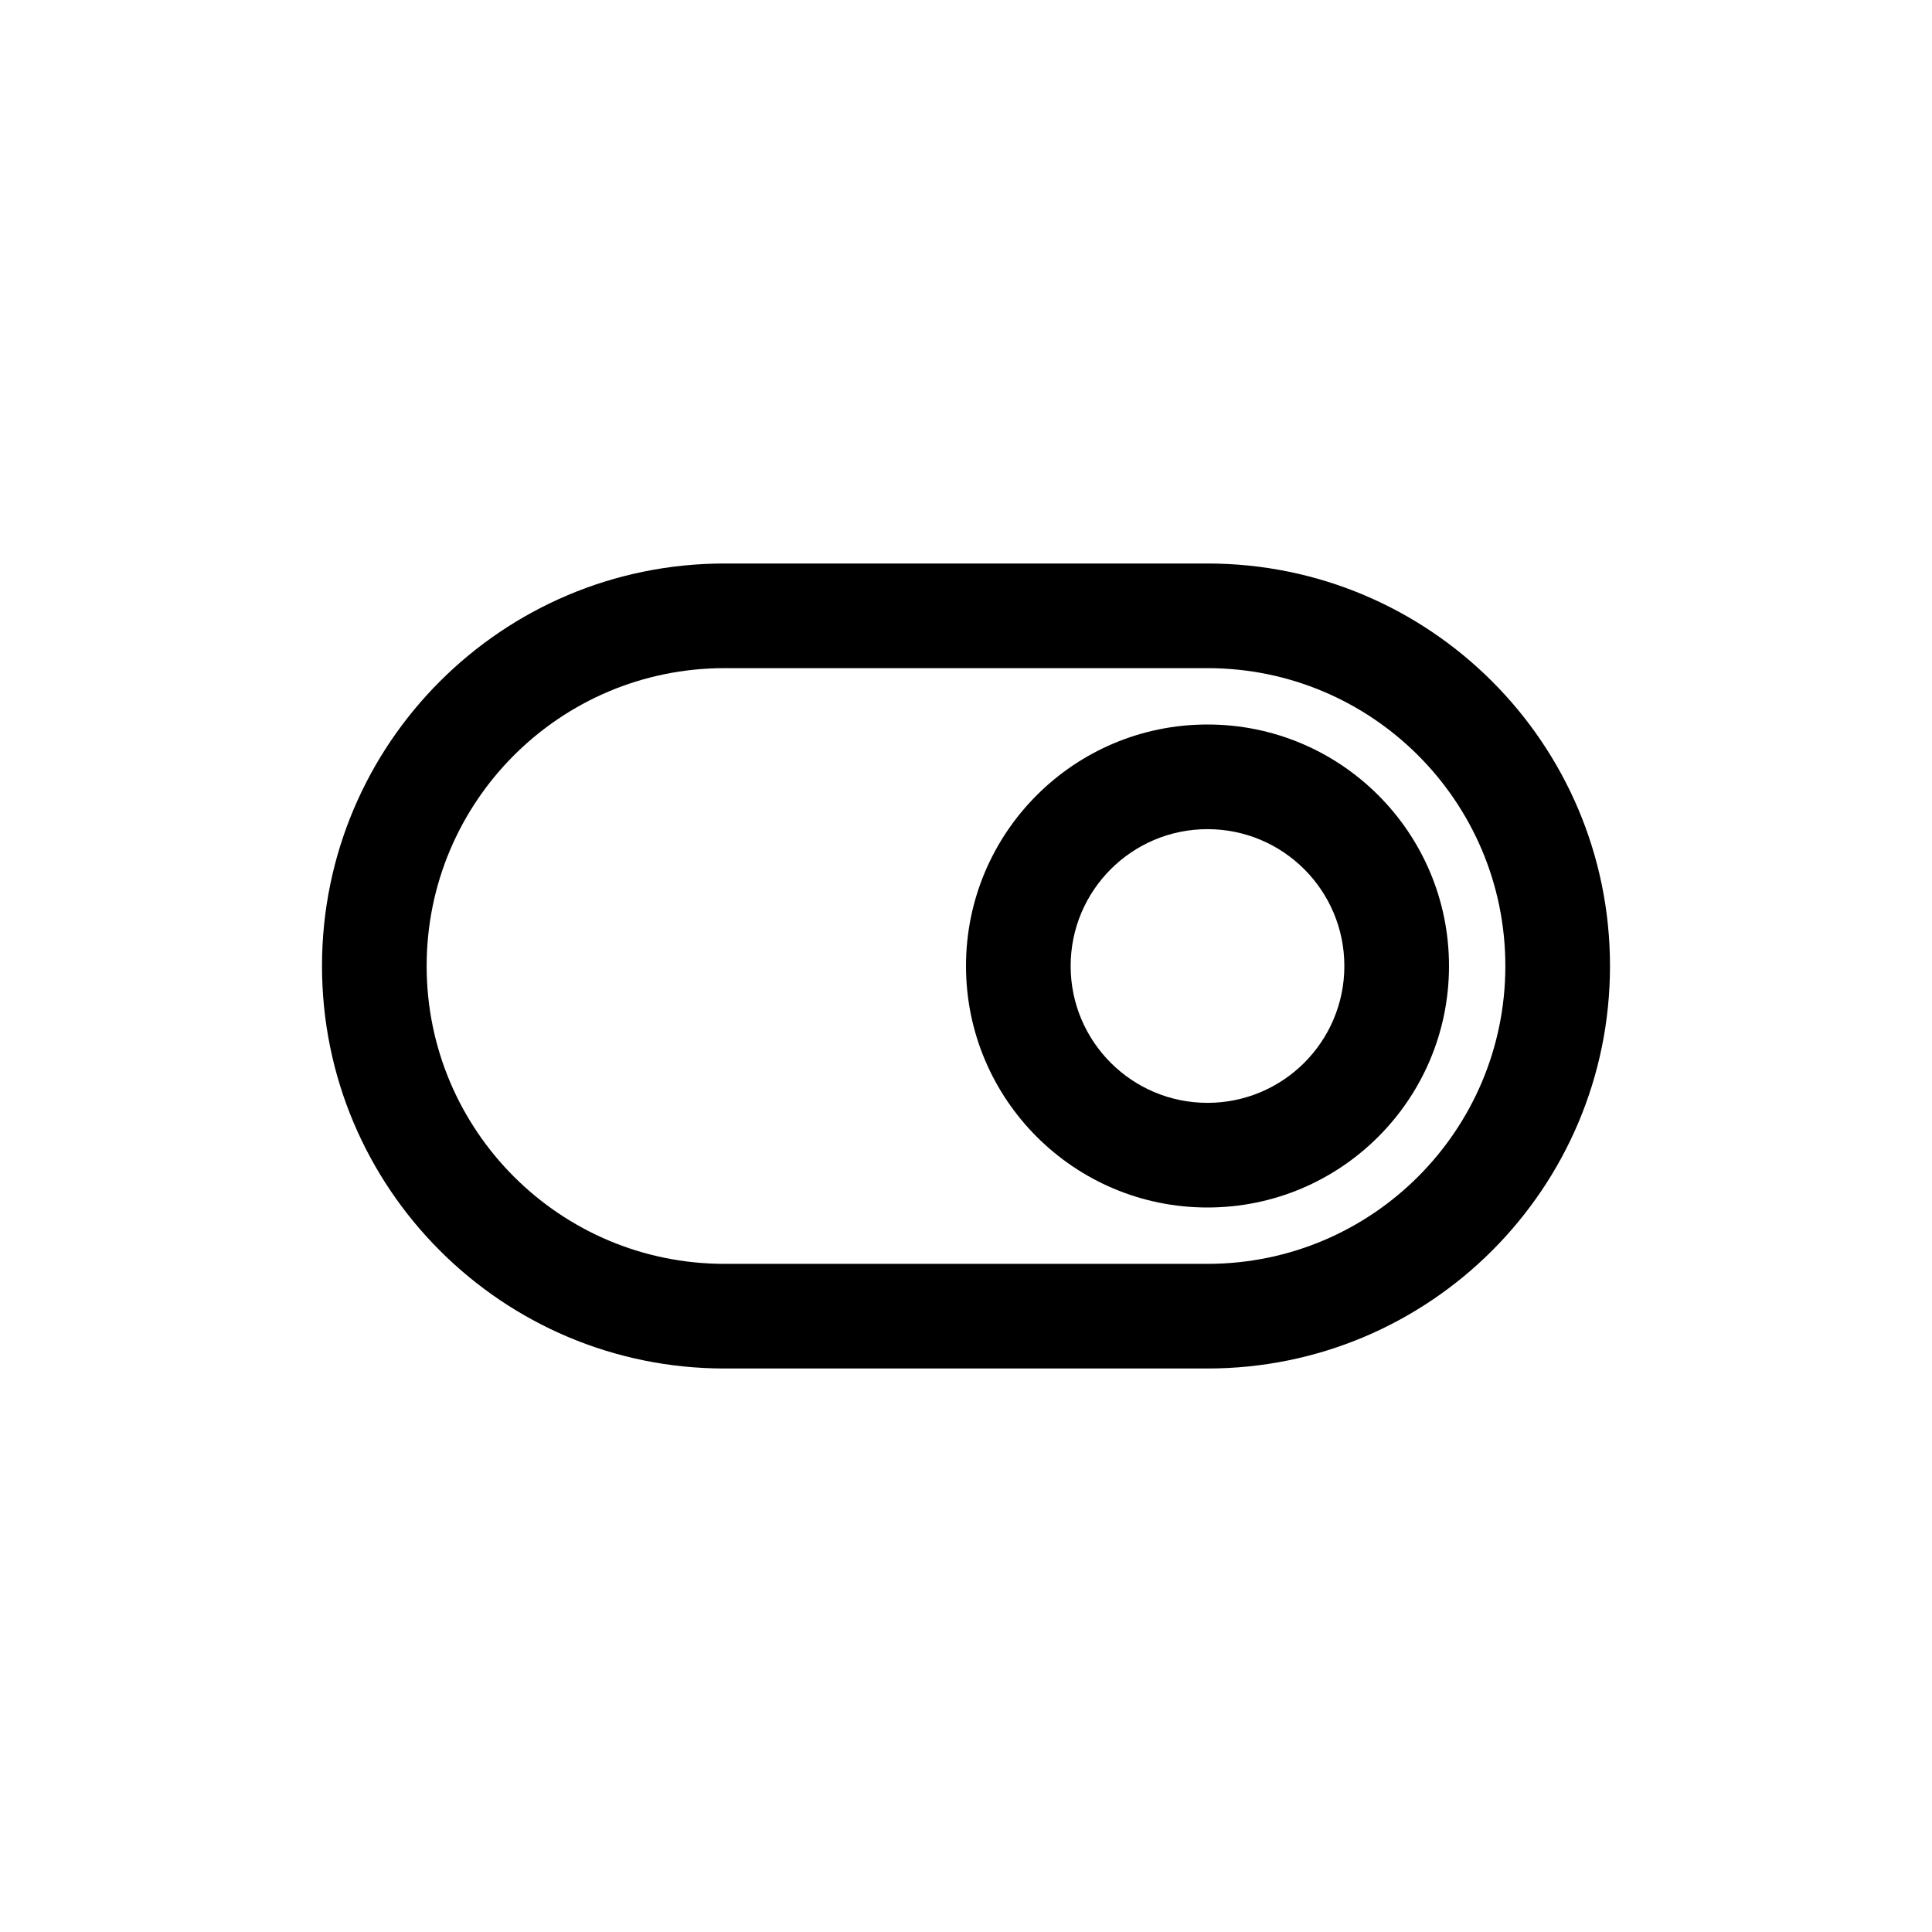 <svg width="48" height="48" viewBox="0 0 48 48" fill="none" xmlns="http://www.w3.org/2000/svg">
<path fill-rule="evenodd" clip-rule="evenodd" d="M24 24C24 20.686 26.686 18 30 18C33.314 18 36 20.686 36 24C36 27.314 33.314 30 30 30C26.686 30 24 27.314 24 24ZM26.6 24C26.6 22.122 28.122 20.6 30 20.6C31.878 20.6 33.4 22.122 33.4 24C33.4 25.878 31.878 27.4 30 27.4C28.122 27.4 26.6 25.878 26.6 24Z" fill="black"/>
<path fill-rule="evenodd" clip-rule="evenodd" d="M40 24C40 29.523 35.523 34 30 34L18 34C12.477 34 8 29.523 8 24C8 18.477 12.477 14 18 14H30C35.523 14 40 18.477 40 24ZM37.4 24C37.4 28.087 34.087 31.4 30 31.4L18 31.4C13.913 31.4 10.6 28.087 10.6 24C10.6 19.913 13.913 16.6 18 16.6L30 16.6C34.087 16.6 37.4 19.913 37.4 24Z" fill="black"/>
</svg>

